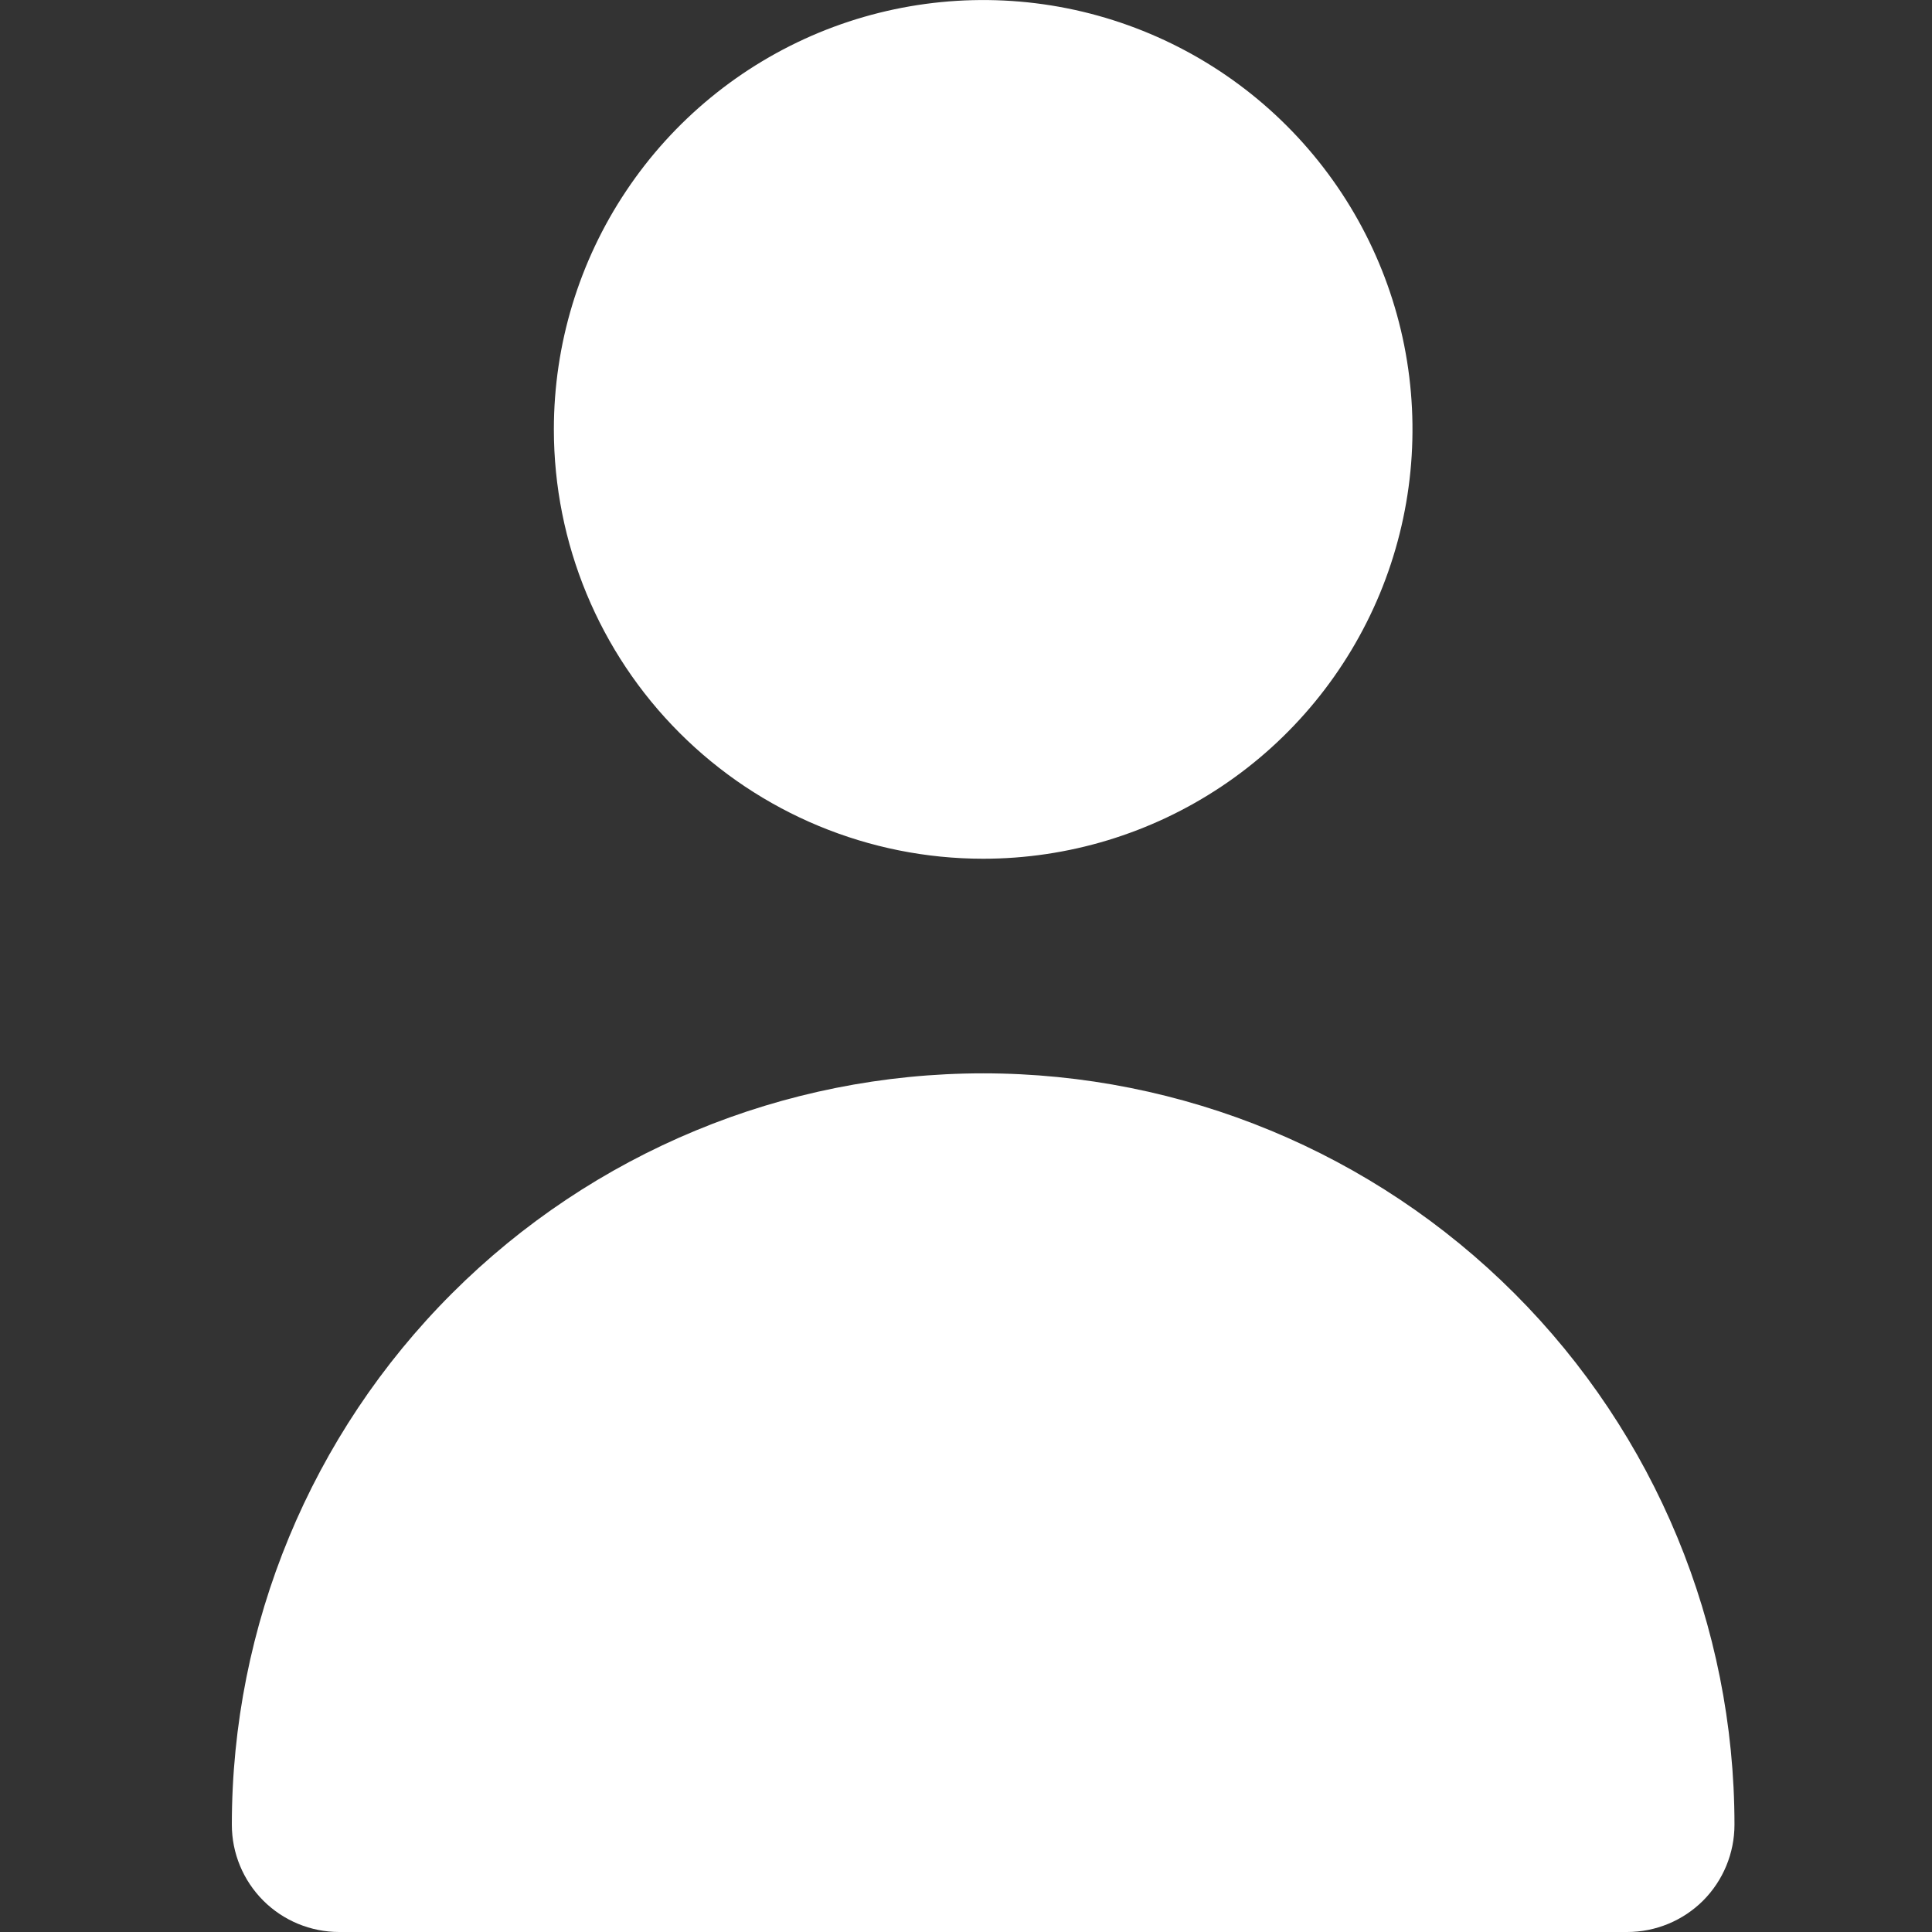 <svg width="25" height="25" viewBox="0 0 25 25" fill="none" xmlns="http://www.w3.org/2000/svg">
<rect x="0" y="0" width="25" height="25" fill="#333333" stroke="none"/>
<g clip-path="url(#clip0_54_370)">
<path d="M12.722 11.112C13.821 11.112 14.895 10.786 15.809 10.175C16.722 9.565 17.434 8.697 17.855 7.682C18.275 6.667 18.385 5.55 18.171 4.472C17.957 3.395 17.428 2.405 16.651 1.628C15.874 0.851 14.884 0.322 13.806 0.107C12.728 -0.107 11.611 0.003 10.596 0.423C9.581 0.844 8.713 1.556 8.103 2.47C7.492 3.383 7.167 4.457 7.167 5.556C7.167 7.029 7.752 8.443 8.794 9.484C9.836 10.526 11.249 11.112 12.722 11.112Z" fill="white"/>
<path d="M21.056 25C21.424 25 21.777 24.854 22.038 24.594C22.298 24.333 22.444 23.98 22.444 23.612C22.444 21.033 21.42 18.56 19.597 16.737C17.774 14.914 15.301 13.889 12.722 13.889C10.144 13.889 7.671 14.914 5.848 16.737C4.024 18.56 3 21.033 3 23.612C3 23.98 3.146 24.333 3.407 24.594C3.667 24.854 4.021 25 4.389 25H21.056Z" fill="white"/>
</g>
<defs>
<clipPath id="clip0_54_370">
<rect width="25" height="25" fill="white" transform="translate(0 0.001)"/>
</clipPath>
</defs>
</svg>
